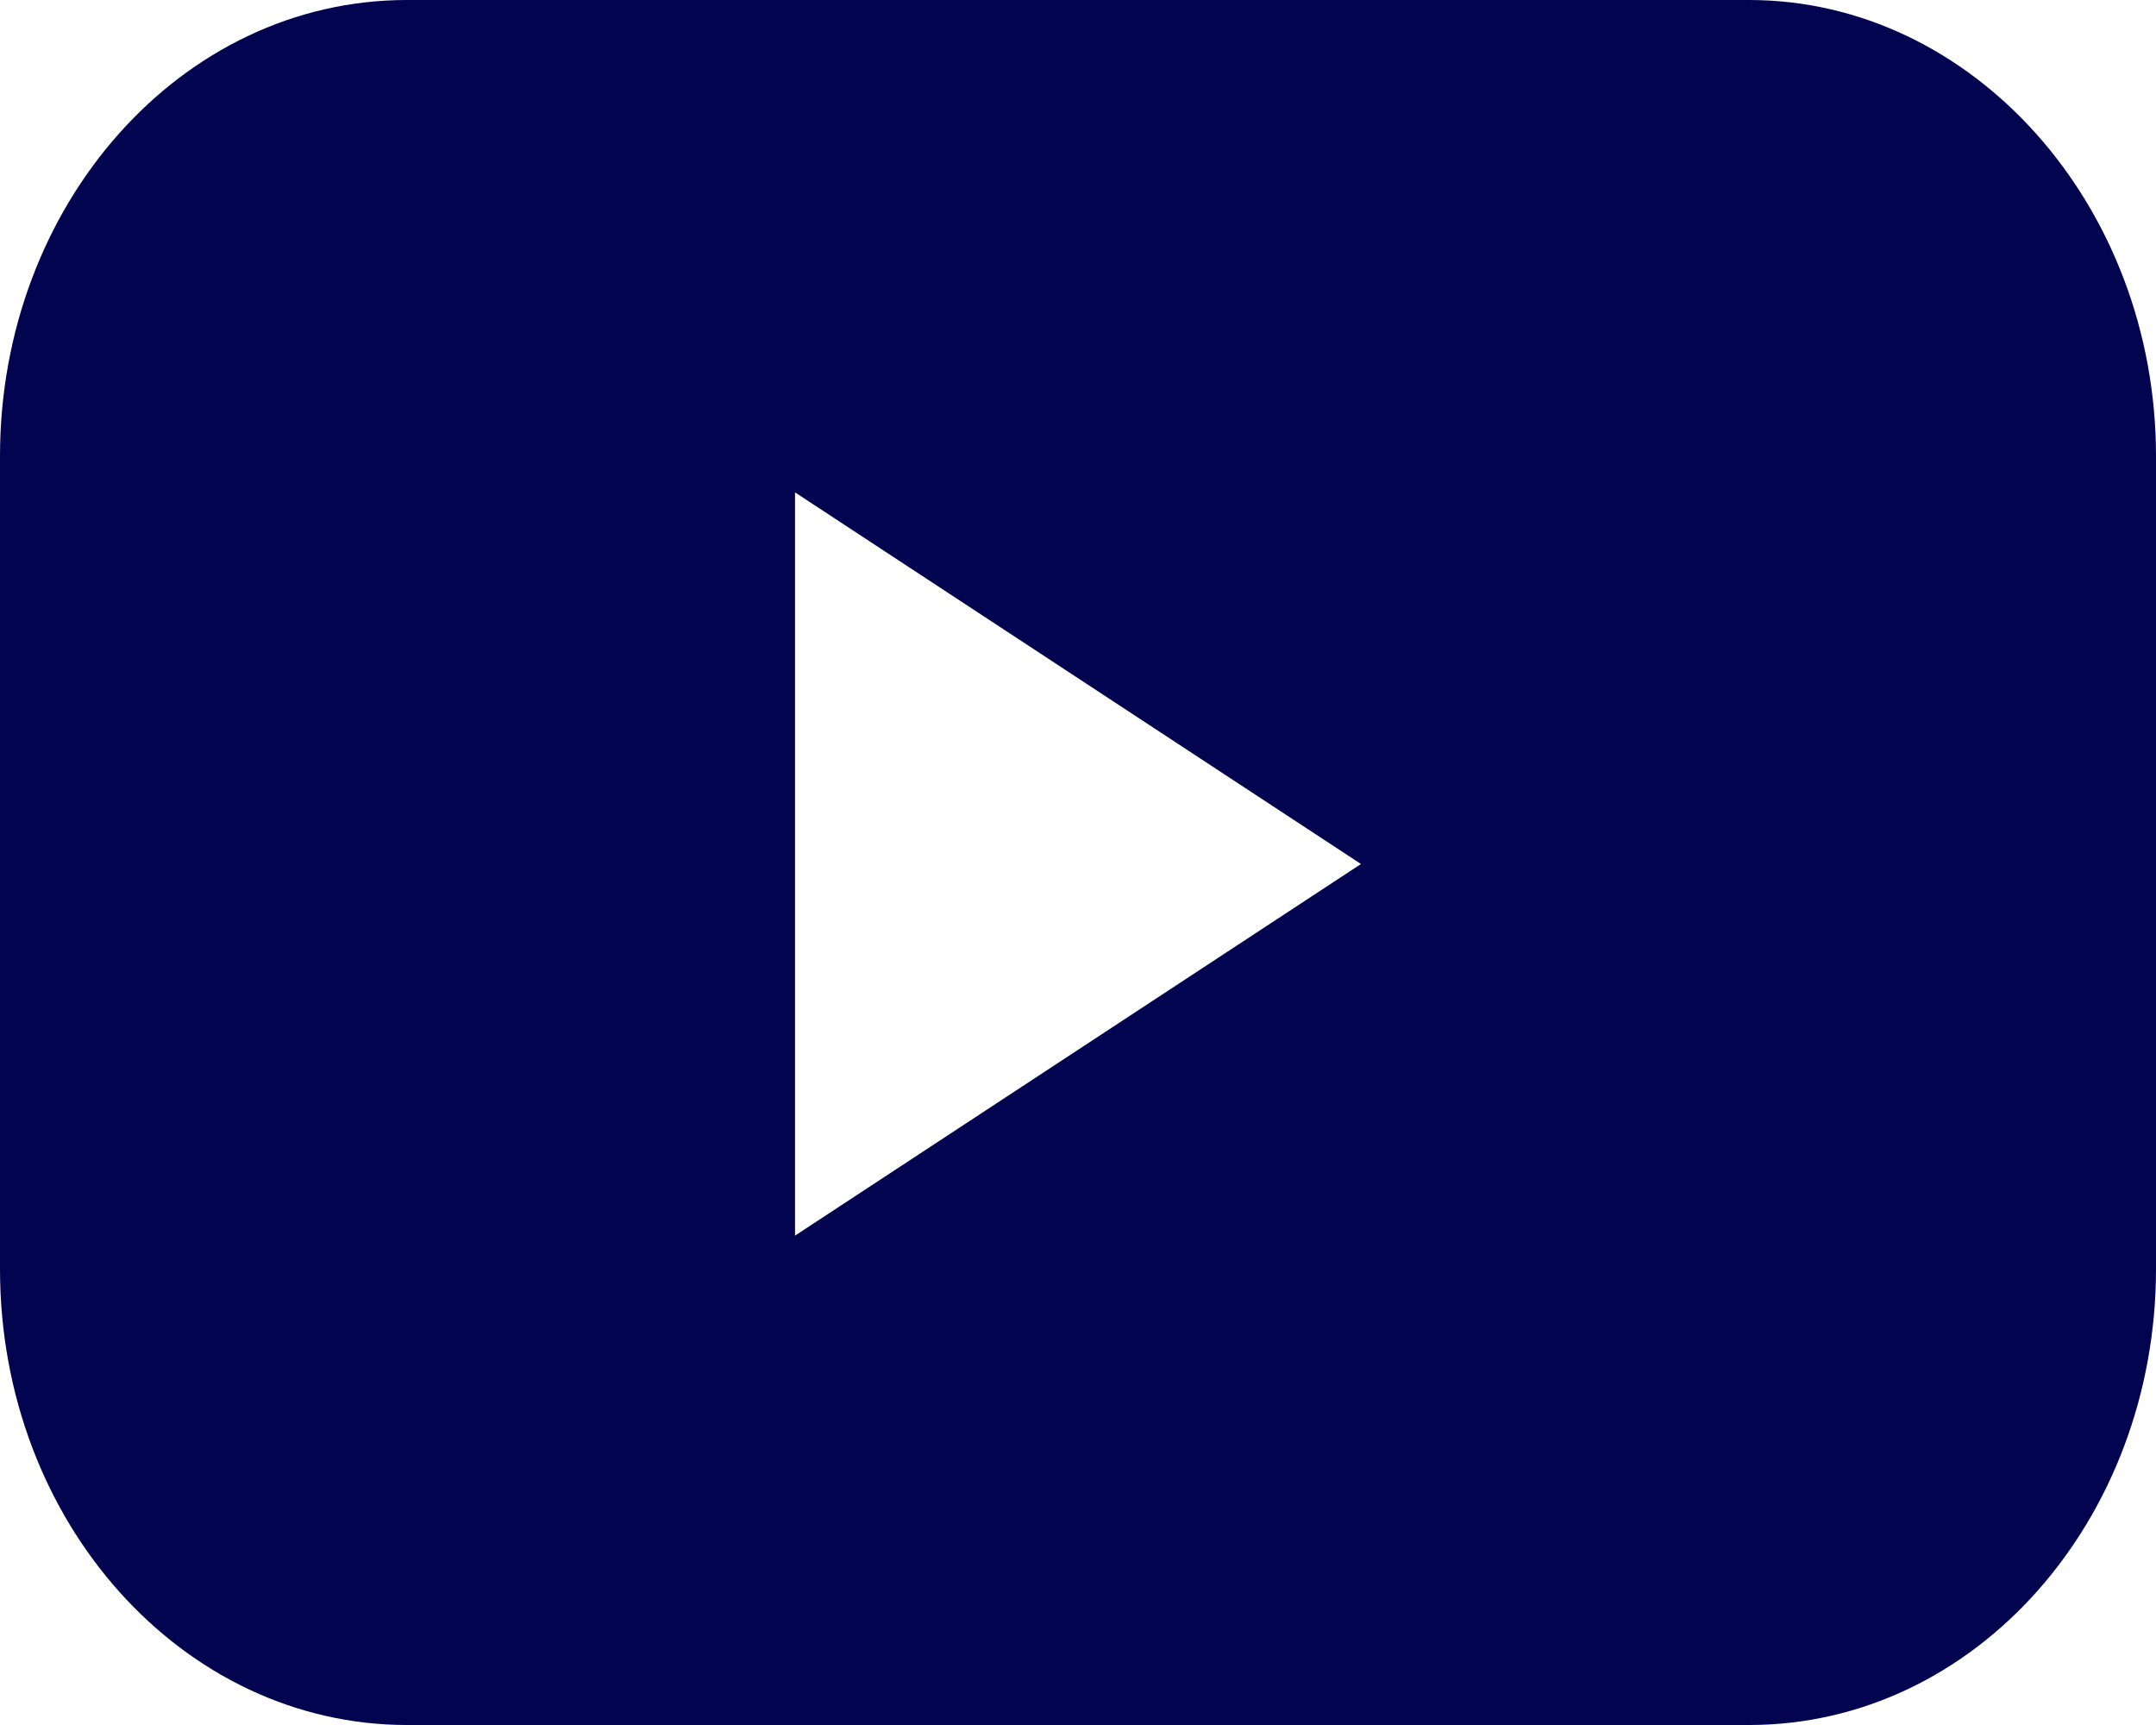 <svg width="20" height="16" viewBox="0 0 20 16" fill="none" xmlns="http://www.w3.org/2000/svg">
<path d="M16.225 0H3.775C1.675 0 0 1.905 0 4.231V11.769C0 14.123 1.7 16 3.775 16H16.225C18.325 16 20 14.095 20 11.769V4.231C20 1.905 18.3 0 16.225 0ZM7.375 11.461V4.567L12.625 8.014L7.375 11.461Z" fill="#02044F"/>
</svg>
